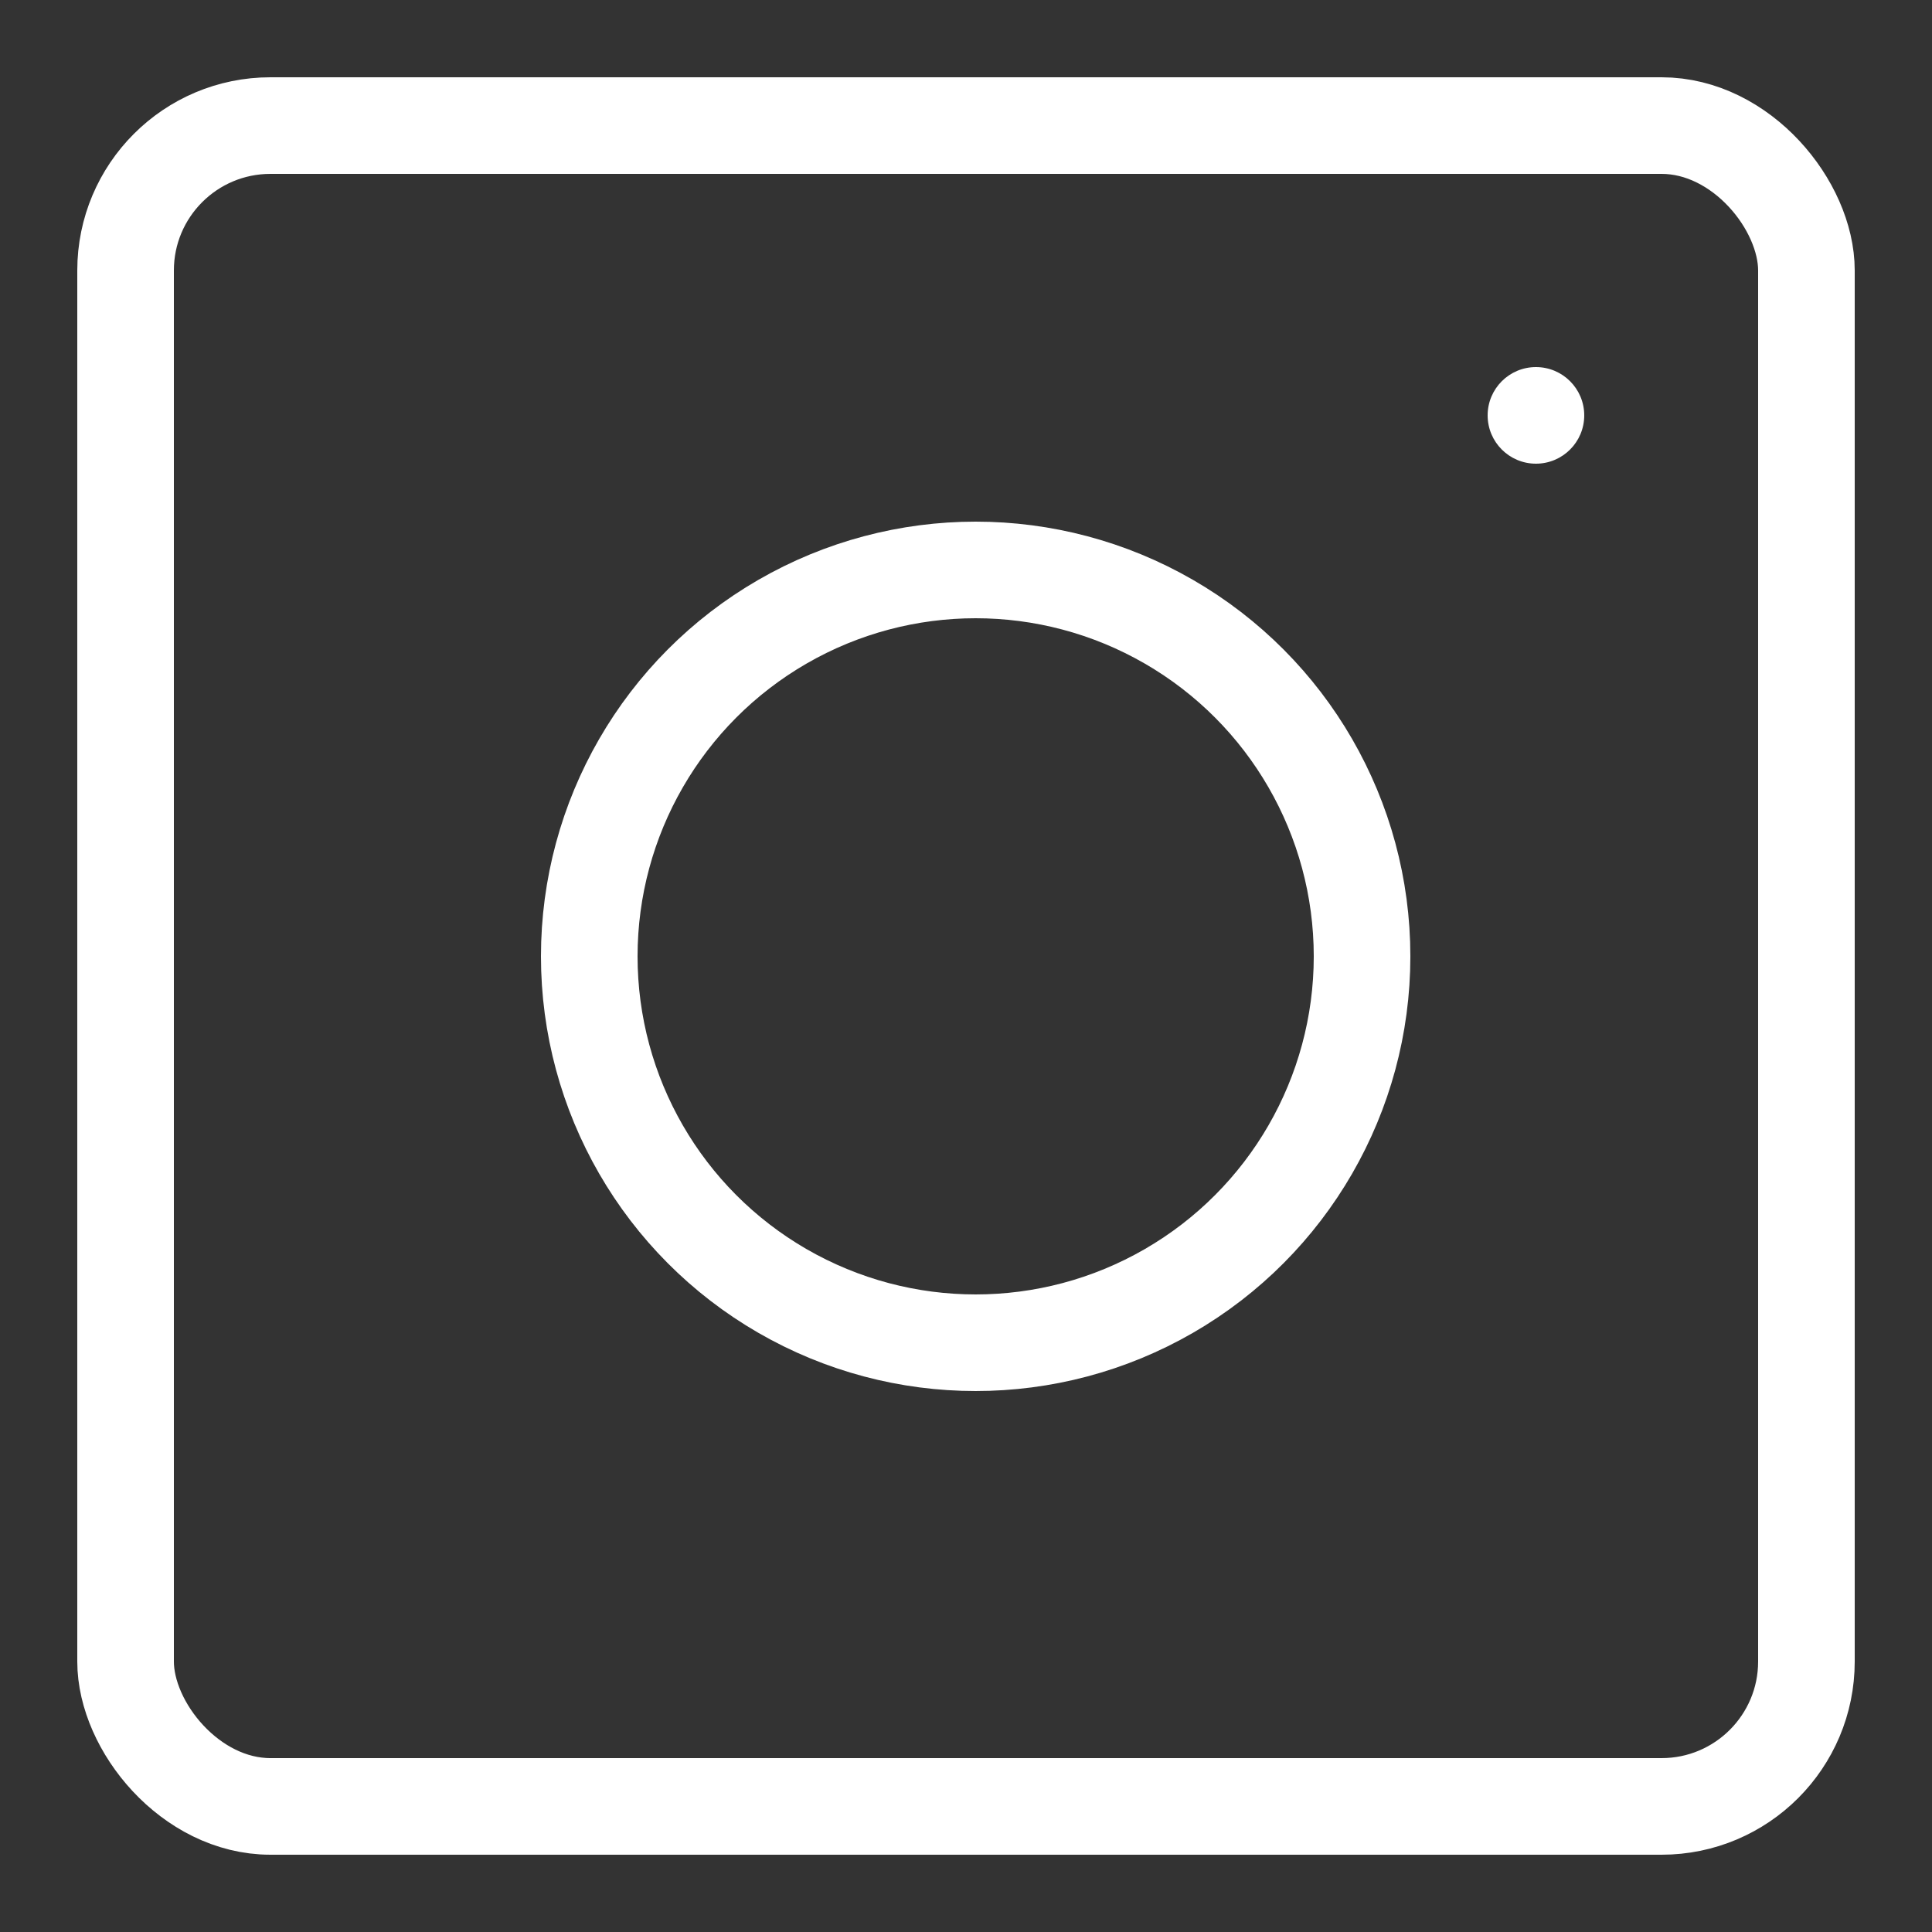 <svg width="100" height="100" viewBox="0 0 100 100" fill="none" xmlns="http://www.w3.org/2000/svg">
<rect x="0" y="0" width="100" height="100" fill="#333333" stroke="none"/>
<rect x="6.5" y="6.5" width="87" height="87" rx="7.5" stroke="white" stroke-width="5"/>
<circle cx="50.5" cy="49.5" r="20" stroke="white" stroke-width="5"/>
<circle cx="79.5" cy="21.5" r="2.5" fill="white"/>
</svg>
